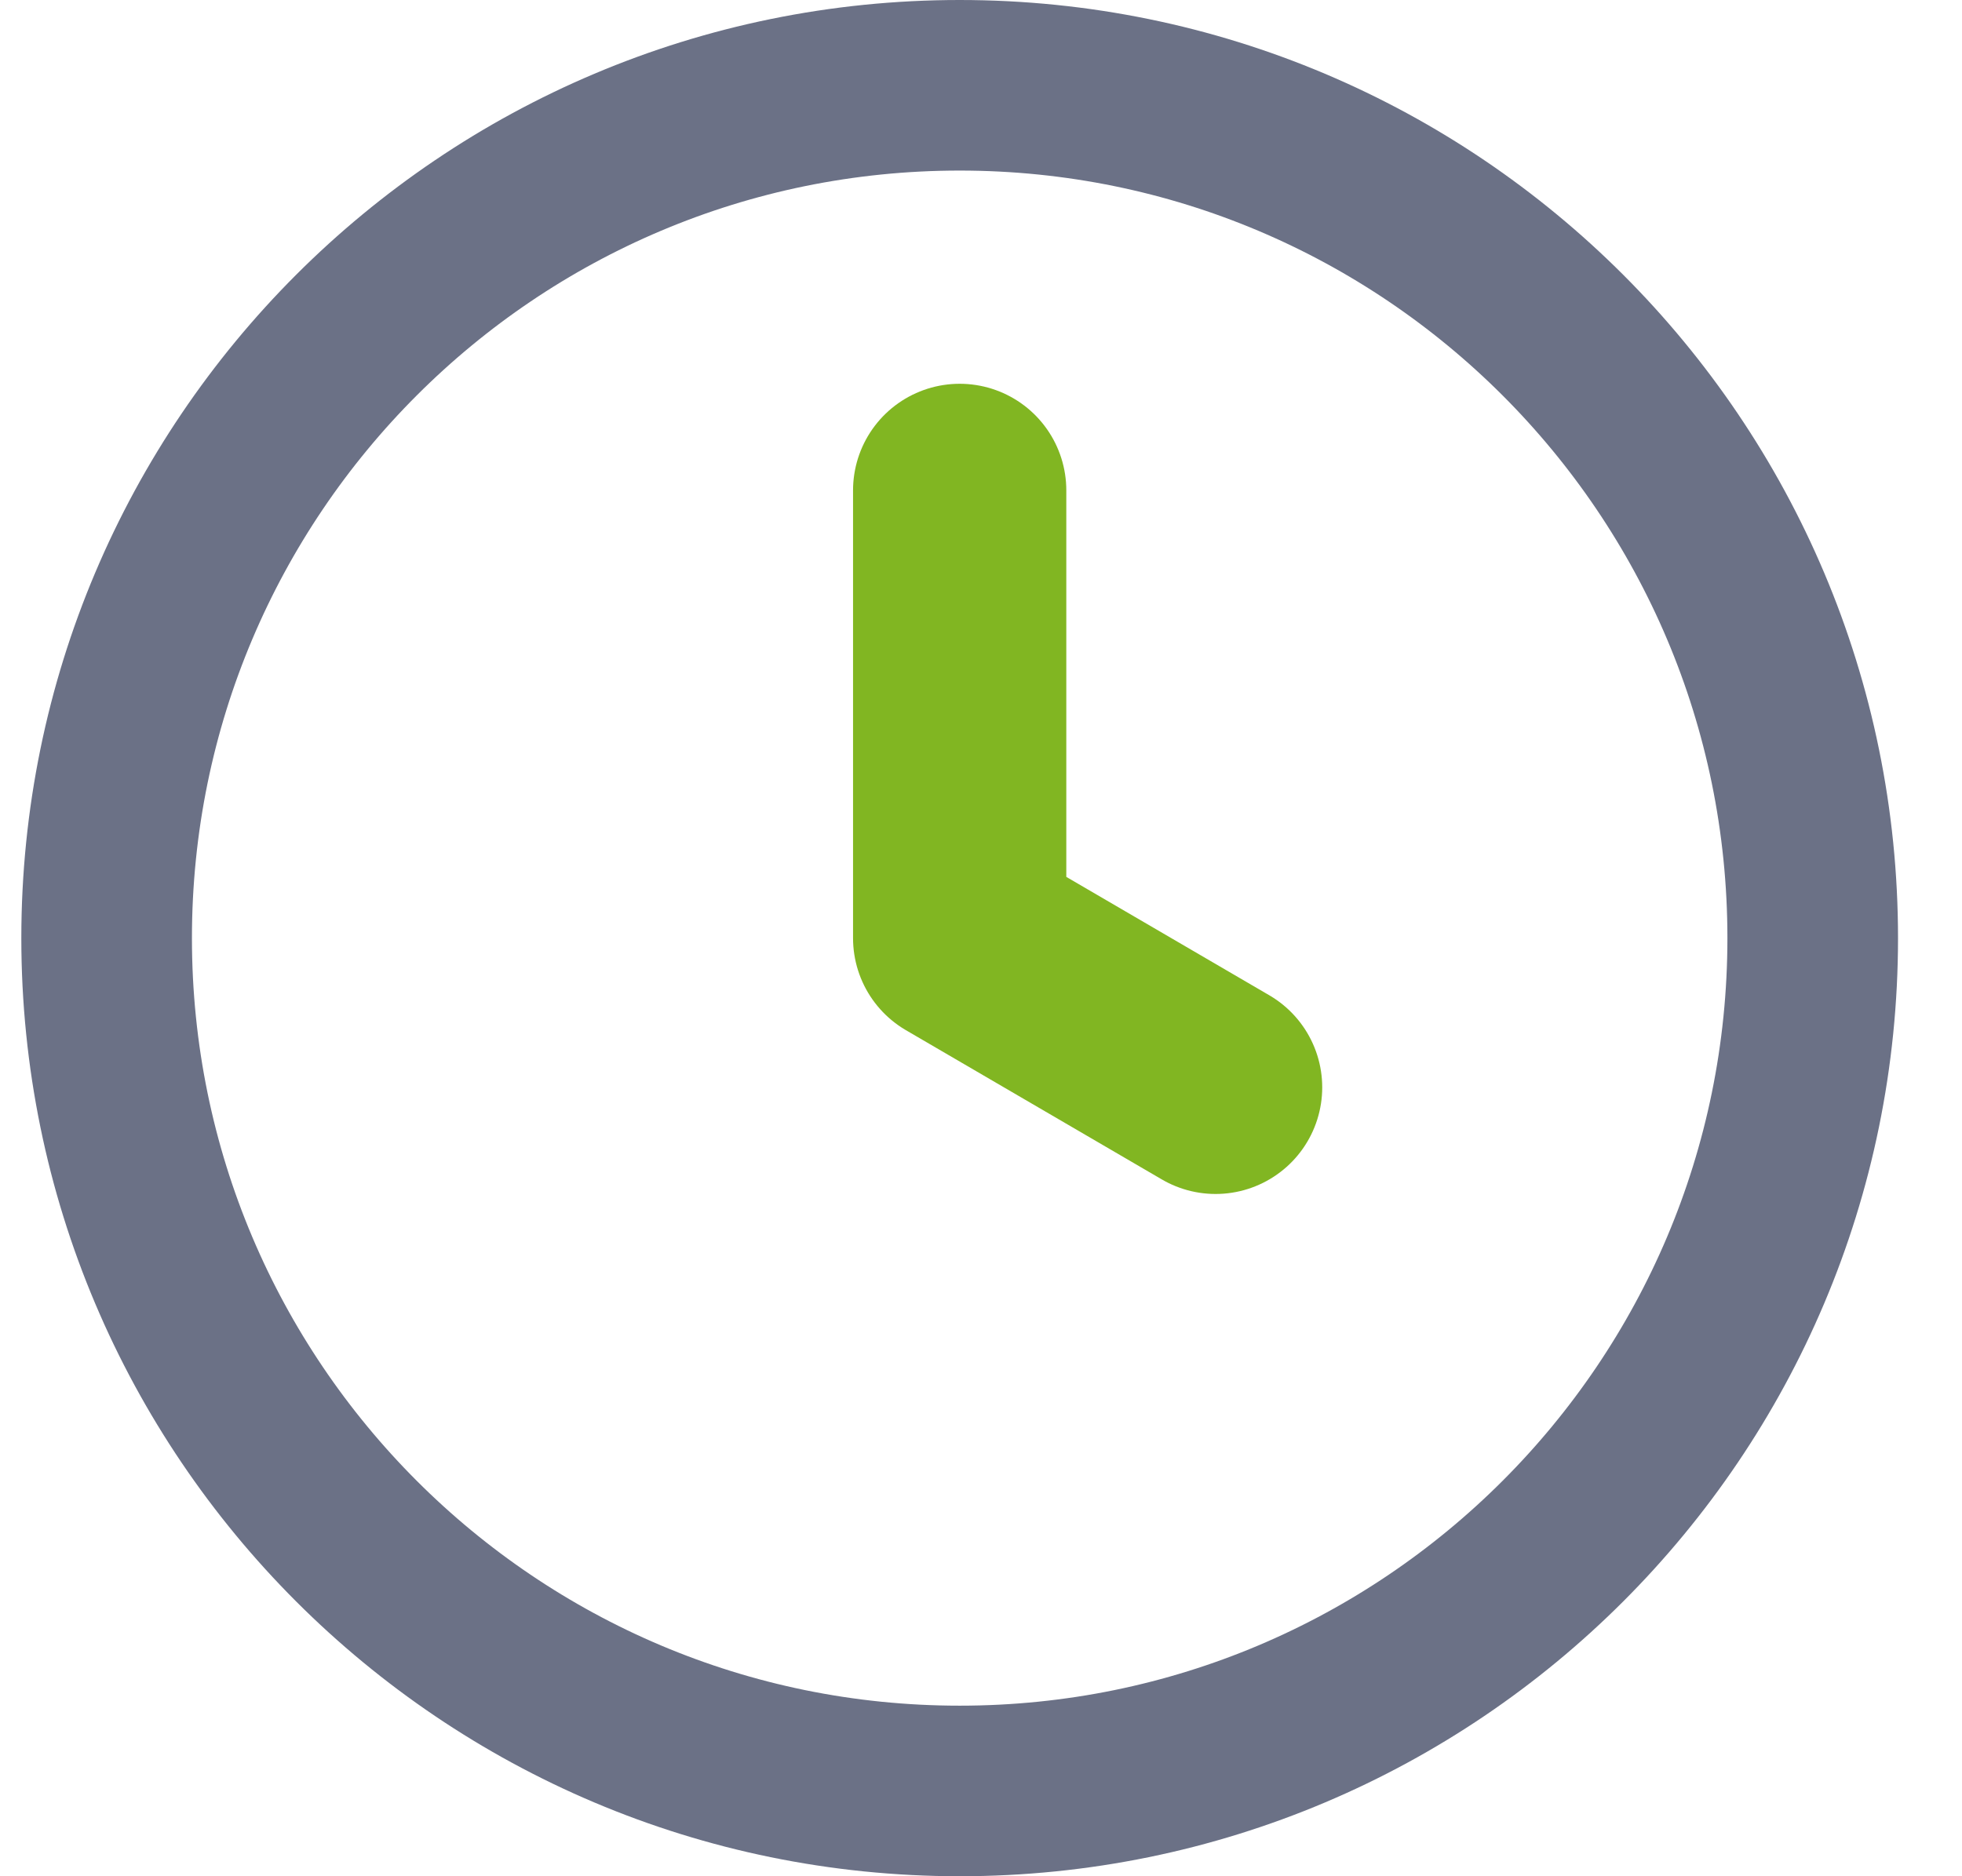 <svg width="23" height="22" viewBox="0 0 23 22" fill="none" xmlns="http://www.w3.org/2000/svg">
<path d="M11.25 21C16.773 21 21.25 16.523 21.25 11C21.25 5.477 16.773 1 11.25 1C5.727 1 1.25 5.477 1.25 11C1.25 16.523 5.727 21 11.25 21Z" stroke="#6B7186" stroke-width="2" stroke-linecap="round" stroke-linejoin="round"/>
<path d="M11.25 5.75V11L14.25 12.75" stroke="#81B622" stroke-width="2.5" stroke-linecap="round" stroke-linejoin="round"/>
</svg>

